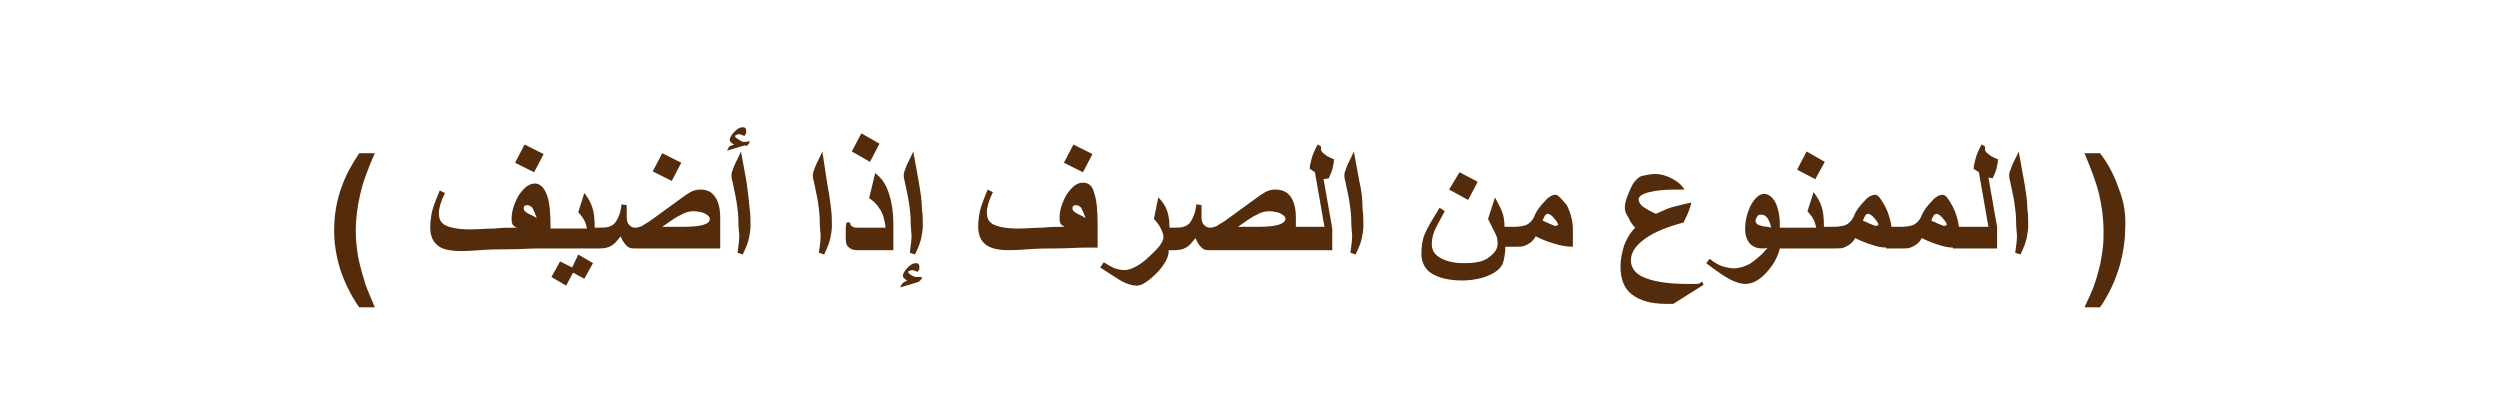 <?xml version="1.0" encoding="utf-8"?>
<!-- Generator: Adobe Illustrator 22.0.1, SVG Export Plug-In . SVG Version: 6.00 Build 0)  -->
<svg version="1.1" id="Layer_1" xmlns="http://www.w3.org/2000/svg" xmlns:xlink="http://www.w3.org/1999/xlink" x="0px" y="0px"
	 viewBox="0 0 288.8 46.1" style="enable-background:new 0 0 288.8 46.1;" xml:space="preserve">
<style type="text/css">
	.st0{fill:#542C0B;}
</style>
<g>
	<path class="st0" d="M43.3,17.7h-1.8c-0.8,1.2-1.5,2.4-2,3.8c-0.6,1.6-0.9,3.3-0.9,5.1c0,1.4,0.2,2.9,0.7,4.5
		c0.5,1.5,1.2,3,2.2,4.4h1.8c-0.5-1.2-0.9-2.1-1.1-2.7c-0.3-1-0.6-2-0.8-3c-0.2-1.1-0.3-2.1-0.3-3.1c0-1.5,0.2-2.9,0.5-4.2
		C41.9,21.1,42.5,19.5,43.3,17.7z"/>
	<polygon class="st0" points="62.8,17.8 60.6,16.7 59.5,18.8 61.7,19.9 	"/>
	<polygon class="st0" points="66.1,30.9 64.7,30.2 63.7,32 65.4,33 66.2,31.5 67.5,32.2 68.5,30.4 66.8,29.4 	"/>
	<path class="st0" d="M80.9,21.9c-0.4,0-0.9,0.1-1.3,0.4c-0.2,0.1-0.5,0.3-0.9,0.6l-3.3,2.4c-0.5,0.4-1,0.6-1.2,0.8
		c-0.3,0.1-0.5,0.2-0.8,0.2s-0.5-0.1-0.7-0.3c-0.2-0.2-0.3-0.5-0.3-0.8c0-0.2,0-0.6,0-1c0-0.1,0-0.3,0-0.5l-0.6-0.1
		c-0.1,1-0.4,1.7-0.8,2.2c-0.4,0.4-0.9,0.5-1.6,0.5h-0.7c0-1.1-0.1-1.9-0.3-2.4c-0.2-0.6-0.5-1.1-0.9-1.6l-0.7,2.2
		c0.3,0.4,0.6,0.7,0.6,0.8c0.2,0.3,0.3,0.6,0.4,1.1h-4.2c0-1.7-0.1-3-0.4-3.8c-0.3-0.9-0.8-1.4-1.4-1.4c-0.7,0-1.3,0.5-1.9,1.4
		c-0.5,0.9-0.8,1.8-0.8,2.6c0,0.3,0,0.5,0.1,0.7s0.3,0.3,0.5,0.4c-0.8,0-1.7,0-2.6,0.1c-0.9,0-1.8,0.1-2.8,0.1
		c-1.4,0-2.3-0.2-2.9-0.5c-0.5-0.3-0.7-0.7-0.7-1.4c0-0.5,0.2-1.3,0.7-2.3L50.8,22c-0.5,1.2-0.8,2-0.9,2.5s-0.2,1.1-0.2,1.8
		c0,0.9,0.3,1.6,0.8,2C51,28.8,52,29,53.3,29c0.1,0,0.8,0,2.1-0.1s2.4-0.1,3.2-0.1c1.4,0,2.6-0.1,3.7-0.1h0.6h0.6h5.1l0,0h0.7
		c0.5,0,1-0.1,1.3-0.3c0.4-0.2,0.7-0.6,1.1-1.1c0.2,0.5,0.4,0.8,0.7,1.1s0.6,0.3,1,0.3h9.8v-3.5c0-1.1-0.2-2-0.7-2.6
		C82.1,22.1,81.6,21.9,80.9,21.9z M60.9,24.6c-0.3-0.2-0.4-0.3-0.4-0.5c0-0.1,0-0.3,0.1-0.3c0.1-0.1,0.2-0.1,0.3-0.1
		c0.2,0,0.4,0.1,0.6,0.3c0.1,0.2,0.3,0.6,0.5,1.2C61.6,24.9,61.2,24.8,60.9,24.6z M78.9,26.2h-2.4c1-0.7,1.7-1.2,2.2-1.4
		c0.5-0.3,1-0.4,1.4-0.4s0.9,0.1,1.2,0.2c0.4,0.2,0.7,0.4,0.7,0.7C82,25.9,81,26.2,78.9,26.2z"/>
	<polygon class="st0" points="78.7,18.8 76.5,17.7 75.4,19.8 77.6,20.9 	"/>
	<path class="st0" d="M86.4,16.7c0.1-0.1,0.2-0.2,0.2-0.4c-0.4,0.1-0.6,0.1-0.7,0.1s-0.3-0.1-0.6-0.3s-0.4-0.3-0.4-0.4
		c0.1-0.1,0.1-0.1,0.2-0.1c0.1-0.1,0.2-0.1,0.3-0.1c0.1,0,0.3,0.1,0.6,0.2c0.1-0.1,0.1-0.2,0.2-0.3c0-0.1,0-0.2,0-0.3s0-0.2-0.1-0.3
		s-0.2-0.1-0.3-0.1c-0.4,0-0.8,0.3-1.2,0.8c-0.1,0.1-0.1,0.2-0.2,0.3c0,0.1-0.1,0.2-0.1,0.3c0,0.1,0,0.2,0.1,0.3
		c0.1,0.1,0.2,0.2,0.4,0.3c-0.2,0.1-0.4,0.1-0.5,0.2s-0.2,0.2-0.3,0.5l2-0.6C86.3,16.9,86.4,16.8,86.4,16.7z"/>
	<path class="st0" d="M86.2,20.8l-0.6-3.3c-0.3,0.7-0.6,1.2-0.8,1.7c-0.2,0.5-0.3,0.8-0.3,1c0,0.1,0,0.4,0.1,0.7
		c0.2,1,0.4,1.8,0.5,2.5s0.2,1.4,0.2,2.2s0.1,1.3,0.1,1.7c0,0.5-0.1,1.1-0.2,1.9l0.6,0.2c0.4-0.8,0.6-1.4,0.7-1.8
		c0.1-0.5,0.2-1,0.2-1.5c0-0.6,0-1.3-0.1-2C86.5,23.1,86.4,22,86.2,20.8z"/>
	<path class="st0" d="M95.5,20.8L95,17.5c-0.3,0.7-0.6,1.2-0.8,1.7c-0.2,0.5-0.3,0.8-0.3,1c0,0.1,0,0.4,0.1,0.7
		c0.2,1,0.4,1.8,0.5,2.5s0.2,1.4,0.2,2.2s0.1,1.3,0.1,1.7c0,0.5-0.1,1.1-0.2,1.9l0.6,0.2c0.4-0.8,0.6-1.4,0.7-1.8
		c0.1-0.5,0.2-1,0.2-1.5c0-0.6,0-1.3-0.1-2C95.9,23.1,95.7,22,95.5,20.8z"/>
	<path class="st0" d="M101.1,20l-0.7,2.9c0.5,0.3,0.9,0.7,1.2,1.2c0.4,0.5,0.6,1.3,0.7,2.2h-3.2c-0.2,0-0.4,0-0.6-0.1
		s-0.3-0.3-0.3-0.5h-0.4c-0.1,0.3-0.1,0.6-0.1,1c0,0.3,0,0.6,0,0.9c0,0.5,0.1,0.8,0.4,1c0.2,0.2,0.5,0.3,0.9,0.3h4.2v-3
		c0-1.4-0.2-2.6-0.5-3.5C102.4,21.4,101.9,20.6,101.1,20z"/>
	<polygon class="st0" points="101.6,16.6 99.5,15.4 98.4,17.5 100.5,18.7 	"/>
	<path class="st0" d="M106.1,20.8l-0.6-3.3c-0.3,0.7-0.6,1.2-0.8,1.7c-0.2,0.5-0.3,0.8-0.3,1c0,0.1,0,0.4,0.1,0.7
		c0.2,1,0.4,1.8,0.5,2.5s0.2,1.4,0.2,2.2s0.1,1.3,0.1,1.7c0,0.5-0.1,1.1-0.2,1.9l0.6,0.2c0.4-0.8,0.6-1.4,0.7-1.8
		c0.1-0.5,0.2-1,0.2-1.5c0-0.6,0-1.3-0.1-2C106.5,23.1,106.3,22,106.1,20.8z"/>
	<path class="st0" d="M105.3,31.8c-0.3-0.2-0.4-0.3-0.4-0.4c0.1-0.1,0.1-0.1,0.2-0.1c0.1-0.1,0.2-0.1,0.3-0.1c0.1,0,0.3,0.1,0.6,0.2
		c0.1-0.1,0.1-0.2,0.2-0.3c0-0.1,0-0.2,0-0.3c0-0.1,0-0.2-0.1-0.3c-0.1-0.1-0.2-0.1-0.3-0.1c-0.4,0-0.8,0.3-1.2,0.8
		c-0.1,0.1-0.1,0.2-0.2,0.3c0,0.1-0.1,0.2-0.1,0.3c0,0.1,0,0.2,0.1,0.3s0.2,0.2,0.4,0.3c-0.2,0.1-0.4,0.2-0.5,0.3s-0.2,0.2-0.3,0.5
		l2-0.6c0.1,0,0.2-0.1,0.3-0.2c0.1-0.1,0.2-0.2,0.2-0.4c-0.2,0-0.5,0-0.5,0C105.8,32,105.6,32,105.3,31.8z"/>
	<polygon class="st0" points="126.2,17.8 124,16.7 122.9,18.8 125.1,19.9 	"/>
	<path class="st0" d="M125.1,21.1c-0.7,0-1.3,0.5-1.9,1.4c-0.5,0.9-0.8,1.8-0.8,2.6c0,0.3,0,0.5,0.1,0.7s0.3,0.3,0.5,0.4
		c-0.8,0-1.7,0-2.6,0.1c-0.9,0-1.8,0.1-2.8,0.1c-1.4,0-2.3-0.2-2.9-0.5c-0.5-0.3-0.7-0.7-0.7-1.4c0-0.5,0.2-1.3,0.7-2.3l-0.6-0.3
		c-0.5,1.2-0.8,2-0.9,2.5s-0.2,1.1-0.2,1.8c0,0.9,0.3,1.6,0.8,2c0.6,0.5,1.5,0.7,2.8,0.7c0.1,0,0.8,0,2.1-0.1s2.4-0.1,3.2-0.1
		c1.4,0,2.6-0.1,3.7-0.1h1.2v-2.5c0-1.7-0.1-3-0.4-3.8C126.2,21.5,125.8,21.1,125.1,21.1z M124.3,24.6c-0.3-0.2-0.4-0.3-0.4-0.5
		c0-0.1,0-0.3,0.1-0.3c0.1-0.1,0.2-0.1,0.3-0.1c0.2,0,0.4,0.1,0.6,0.3c0.1,0.2,0.3,0.6,0.5,1.2C125,24.9,124.6,24.8,124.3,24.6z"/>
	<path class="st0" d="M153.5,20.6c0.1-0.3,0.3-0.6,0.4-1c0.1-0.4,0.2-0.8,0.2-1.2c-0.5-0.2-0.9-0.4-1.1-0.6
		c-0.3-0.2-0.4-0.4-0.4-0.6s0-0.3,0-0.3l-0.4-0.2c-0.3,0.6-0.6,1.2-0.7,1.7c-0.1,0.4-0.2,0.7-0.2,1.1l0.6,0.4l1.1,6.3h-3.3v-1
		c0-1.1-0.2-2-0.7-2.6c-0.4-0.5-1-0.7-1.7-0.7c-0.4,0-0.9,0.1-1.3,0.4c-0.2,0.1-0.5,0.3-0.9,0.6l-3.3,2.4c-0.5,0.4-1,0.6-1.2,0.8
		c-0.3,0.1-0.5,0.2-0.8,0.2s-0.5-0.1-0.7-0.3c-0.2-0.2-0.3-0.5-0.3-0.8c0-0.2,0-0.6,0-1c0-0.1,0-0.3,0-0.5l-0.6-0.1
		c-0.1,1-0.4,1.7-0.8,2.2c-0.4,0.4-0.9,0.5-1.6,0.5h-0.7v-0.1c0-0.7-0.1-1.4-0.3-1.9c-0.2-0.6-0.6-1.1-1-1.5l-0.5,2.5
		c0.3,0.3,0.6,0.7,0.8,1.1s0.3,0.7,0.3,1c0,0.5-0.5,1.2-1.5,2.1c-0.7,0.7-1.3,1.1-1.7,1.3c-0.4,0.2-0.8,0.4-1.3,0.4
		c-0.4,0-0.8-0.1-1.1-0.2s-0.8-0.4-1.3-0.7l-0.4,0.6c1.2,0.8,2,1.3,2.5,1.6c0.6,0.3,1.2,0.5,1.7,0.5s1-0.3,1.6-0.8s1.1-1,1.5-1.6
		s0.6-1.1,0.6-1.5v-0.2h0.7c0.5,0,1-0.1,1.3-0.3c0.4-0.2,0.7-0.6,1.1-1.1c0.2,0.5,0.4,0.8,0.7,1.1s0.6,0.3,1,0.3h9.1h0.6h4.4v-2.5
		l-1-5.7L153.5,20.6z M145.4,26.2H143c1-0.7,1.7-1.2,2.2-1.4c0.5-0.3,1-0.4,1.4-0.4s0.9,0.1,1.2,0.2c0.4,0.2,0.7,0.4,0.7,0.7
		C148.4,25.9,147.4,26.2,145.4,26.2z"/>
	<path class="st0" d="M157,20.8l-0.6-3.3c-0.3,0.7-0.6,1.2-0.8,1.7s-0.3,0.8-0.3,1c0,0.1,0,0.4,0.1,0.7c0.2,1,0.4,1.8,0.5,2.5
		s0.2,1.4,0.2,2.2s0.1,1.3,0.1,1.7c0,0.5-0.1,1.1-0.2,1.9l0.6,0.2c0.4-0.8,0.6-1.4,0.7-1.8c0.1-0.5,0.2-1,0.2-1.5c0-0.6,0-1.3-0.1-2
		C157.4,23.1,157.3,22,157,20.8z"/>
	<polygon class="st0" points="170.7,21 168.6,19.9 167.4,21.9 169.6,23.1 	"/>
	<path class="st0" d="M179.7,22.5c-0.3,0-0.8,0.2-1.2,0.7c-0.5,0.5-1,1.1-1.3,1.9c-0.2,0.4-0.5,0.7-0.9,0.9
		c-0.3,0.1-0.8,0.2-1.3,0.2h-1.2c0-0.7-0.1-1.3-0.3-1.8c-0.1-0.3-0.4-0.8-0.8-1.6l-0.8,2.5c0.4,0.8,0.7,1.4,0.9,1.8s0.2,0.8,0.2,1.1
		c0,0.6-0.4,1.1-1.1,1.6s-1.7,0.6-2.8,0.6s-2-0.2-2.7-0.6s-1-0.9-1-1.6c0-0.5,0.1-1,0.3-1.5s0.6-1.2,1.2-2.3l-0.6-0.4
		c-0.8,1.3-1.4,2.3-1.7,3s-0.4,1.5-0.4,2.3c0,1,0.4,1.8,1.2,2.3c0.8,0.5,2,0.8,3.5,0.8c0.8,0,1.5-0.1,2.3-0.3
		c0.7-0.2,1.3-0.5,1.7-0.8s0.7-0.7,0.8-1.2c0.1-0.4,0.2-1,0.2-1.6h1.2c0.4,0,0.8,0,1-0.1c0.5-0.2,1-0.5,1.3-1.1
		c0.6,0.3,1.3,0.6,2,0.8c0.9,0.3,1.6,0.4,2.3,0.4v-2c0-0.8-0.2-1.8-0.7-2.8C180.4,23,180,22.5,179.7,22.5z M179.7,26.1
		c-0.1,0-0.3-0.1-0.8-0.3c-0.2-0.1-0.4-0.2-0.7-0.3c0.2-0.6,0.4-0.8,0.6-0.8c0.2,0,0.5,0.2,0.8,0.6c0.3,0.3,0.4,0.6,0.4,0.7
		C179.9,26,179.8,26.1,179.7,26.1z"/>
	<path class="st0" d="M195.9,32.8c-0.2,0-0.4,0-0.8,0h-0.2c-2.3,0-4-0.3-5.1-0.8c-0.9-0.4-1.4-1.1-1.4-1.9c0-0.9,0.5-1.7,1.6-2.5
		s2.6-1.4,4.5-1.9c0.2-0.5,0.4-0.8,0.5-1.1c0.1-0.2,0.2-0.6,0.4-1.2c-1,0.2-1.7,0.4-2.1,0.5c-0.5,0.1-1.1,0.4-2,0.8
		c-0.7-0.3-1.2-0.6-1.6-0.9c-0.3-0.3-0.4-0.5-0.4-0.8s0.4-0.6,1.2-0.8c0.8-0.2,1.8-0.3,3.1-0.3c0.2,0,0.4,0,0.5,0c0.2,0,0.3,0,0.5,0
		c-0.4-0.6-0.9-1-1.5-1.3s-1.2-0.5-1.9-0.5c-0.5,0-0.9,0.1-1.4,0.2s-0.7,0.4-0.9,0.6c-0.3,0.3-0.5,0.8-0.8,1.5s-0.4,1.2-0.4,1.6
		c0,0.3,0.1,0.7,0.4,1.1c0.2,0.5,0.5,0.9,0.8,1.2c-0.6,0.6-1,1.3-1.3,2.1c-0.2,0.7-0.4,1.5-0.4,2.4c0,1.4,0.4,2.5,1.3,3.2
		s2.2,1.1,3.9,1.1h0.9l3.5-2.2l-0.2-0.4C196.4,32.8,196.1,32.8,195.9,32.8z"/>
	<polygon class="st0" points="210.8,18.7 208.7,17.5 207.6,19.6 209.7,20.7 	"/>
	<path class="st0" d="M230.2,20.6c0.1-0.3,0.3-0.6,0.4-1c0.1-0.4,0.2-0.8,0.2-1.2c-0.5-0.2-0.9-0.4-1.1-0.6
		c-0.3-0.2-0.4-0.4-0.4-0.6s0-0.3,0-0.3l-0.4-0.2c-0.3,0.6-0.6,1.2-0.7,1.7c-0.1,0.4-0.2,0.7-0.2,1.1l0.6,0.4l1.1,6.3h-3.4
		c-0.1-0.7-0.3-1.5-0.7-2.3c-0.5-0.9-0.8-1.4-1.2-1.4c-0.3,0-0.8,0.2-1.2,0.7c-0.5,0.5-1,1.1-1.3,1.9c-0.2,0.4-0.5,0.7-0.9,0.9
		c-0.3,0.1-0.8,0.2-1.3,0.2h-1.2c-0.1-0.7-0.3-1.5-0.7-2.3c-0.5-0.9-0.8-1.4-1.2-1.4c-0.3,0-0.8,0.2-1.2,0.7c-0.5,0.5-1,1.1-1.3,1.9
		c-0.2,0.4-0.5,0.7-0.9,0.9c-0.3,0.1-0.8,0.2-1.3,0.2h-1.2c0-1.1-0.1-1.9-0.3-2.4c-0.2-0.6-0.5-1.1-0.9-1.6l-0.7,2.2
		c0.3,0.4,0.6,0.7,0.6,0.8c0.2,0.3,0.3,0.6,0.4,1.1h-4.2v-0.5c0-0.9-0.2-1.8-0.5-2.4s-0.8-1-1.3-1c-0.6,0-1.1,0.5-1.6,1.4
		c-0.4,0.9-0.6,1.7-0.6,2.7c0,0.7,0.2,1.2,0.5,1.6c0.4,0.4,0.8,0.6,1.5,0.6c0.2,0,0.4,0,0.6-0.1c-0.7,0.9-1.5,1.5-2.1,1.9
		c-0.6,0.3-1.2,0.5-1.8,0.5c-0.4,0-0.8-0.1-1.2-0.2s-1-0.4-1.6-0.9l-0.4,0.5c1.3,1,2.2,1.6,2.8,1.9c0.6,0.3,1.2,0.5,1.7,0.5
		c0.9,0,1.8-0.5,2.7-1.6c0.7-0.8,1.1-1.7,1.3-2.5h4.6h0.6h1.2c0.4,0,0.8,0,1-0.1c0.5-0.2,1-0.5,1.3-1.1c0.6,0.3,1.3,0.6,2,0.8
		c0.6,0.2,1.1,0.3,1.6,0.3v0.1h1.8c0.4,0,0.8,0,1-0.1c0.5-0.2,1-0.5,1.3-1.1c0.6,0.3,1.3,0.6,2,0.8c0.6,0.2,1.1,0.3,1.6,0.3v0.1h5.1
		v-2.5l-1-5.7L230.2,20.6z M204.2,26.2c-0.4,0-0.7-0.1-1-0.2s-0.4-0.3-0.4-0.5s0.1-0.3,0.2-0.5c0.1-0.2,0.3-0.2,0.5-0.2
		c0.5,0,0.9,0.5,1.1,1.5L204.2,26.2L204.2,26.2z M216.7,26.1c-0.1,0-0.3-0.1-0.8-0.3c-0.2-0.1-0.4-0.2-0.7-0.3
		c0.2-0.6,0.4-0.8,0.6-0.8c0.2,0,0.5,0.2,0.8,0.6c0.3,0.3,0.4,0.6,0.4,0.7C216.9,26,216.8,26.1,216.7,26.1z M224.6,26.1
		c-0.1,0-0.3-0.1-0.8-0.3c-0.2-0.1-0.4-0.2-0.7-0.3c0.2-0.6,0.4-0.8,0.6-0.8c0.2,0,0.5,0.2,0.8,0.6c0.3,0.3,0.4,0.6,0.4,0.7
		C224.8,26,224.7,26.1,224.6,26.1z"/>
	<path class="st0" d="M233.8,20.8l-0.6-3.3c-0.3,0.7-0.6,1.2-0.8,1.7s-0.3,0.8-0.3,1c0,0.1,0,0.4,0.1,0.7c0.2,1,0.4,1.8,0.5,2.5
		s0.2,1.4,0.2,2.2s0.1,1.3,0.1,1.7c0,0.5-0.1,1.1-0.2,1.9l0.6,0.2c0.4-0.8,0.6-1.4,0.7-1.8c0.1-0.5,0.2-1,0.2-1.5c0-0.6,0-1.3-0.1-2
		C234.2,23.1,234,22,233.8,20.8z"/>
	<path class="st0" d="M244.8,21.9c-0.5-1.5-1.2-2.9-2.2-4.2h-1.8c0.8,1.9,1.4,3.5,1.7,4.8s0.5,2.7,0.5,4.2c0,0.7,0,1.4-0.1,2.1
		s-0.2,1.4-0.4,2.2s-0.4,1.4-0.6,2c-0.2,0.6-0.6,1.4-1.1,2.5h1.8c1.1-1.6,1.8-3.2,2.3-4.9c0.4-1.5,0.6-2.9,0.6-4.1
		C245.6,24.9,245.4,23.4,244.8,21.9z"/>
</g>
</svg>
